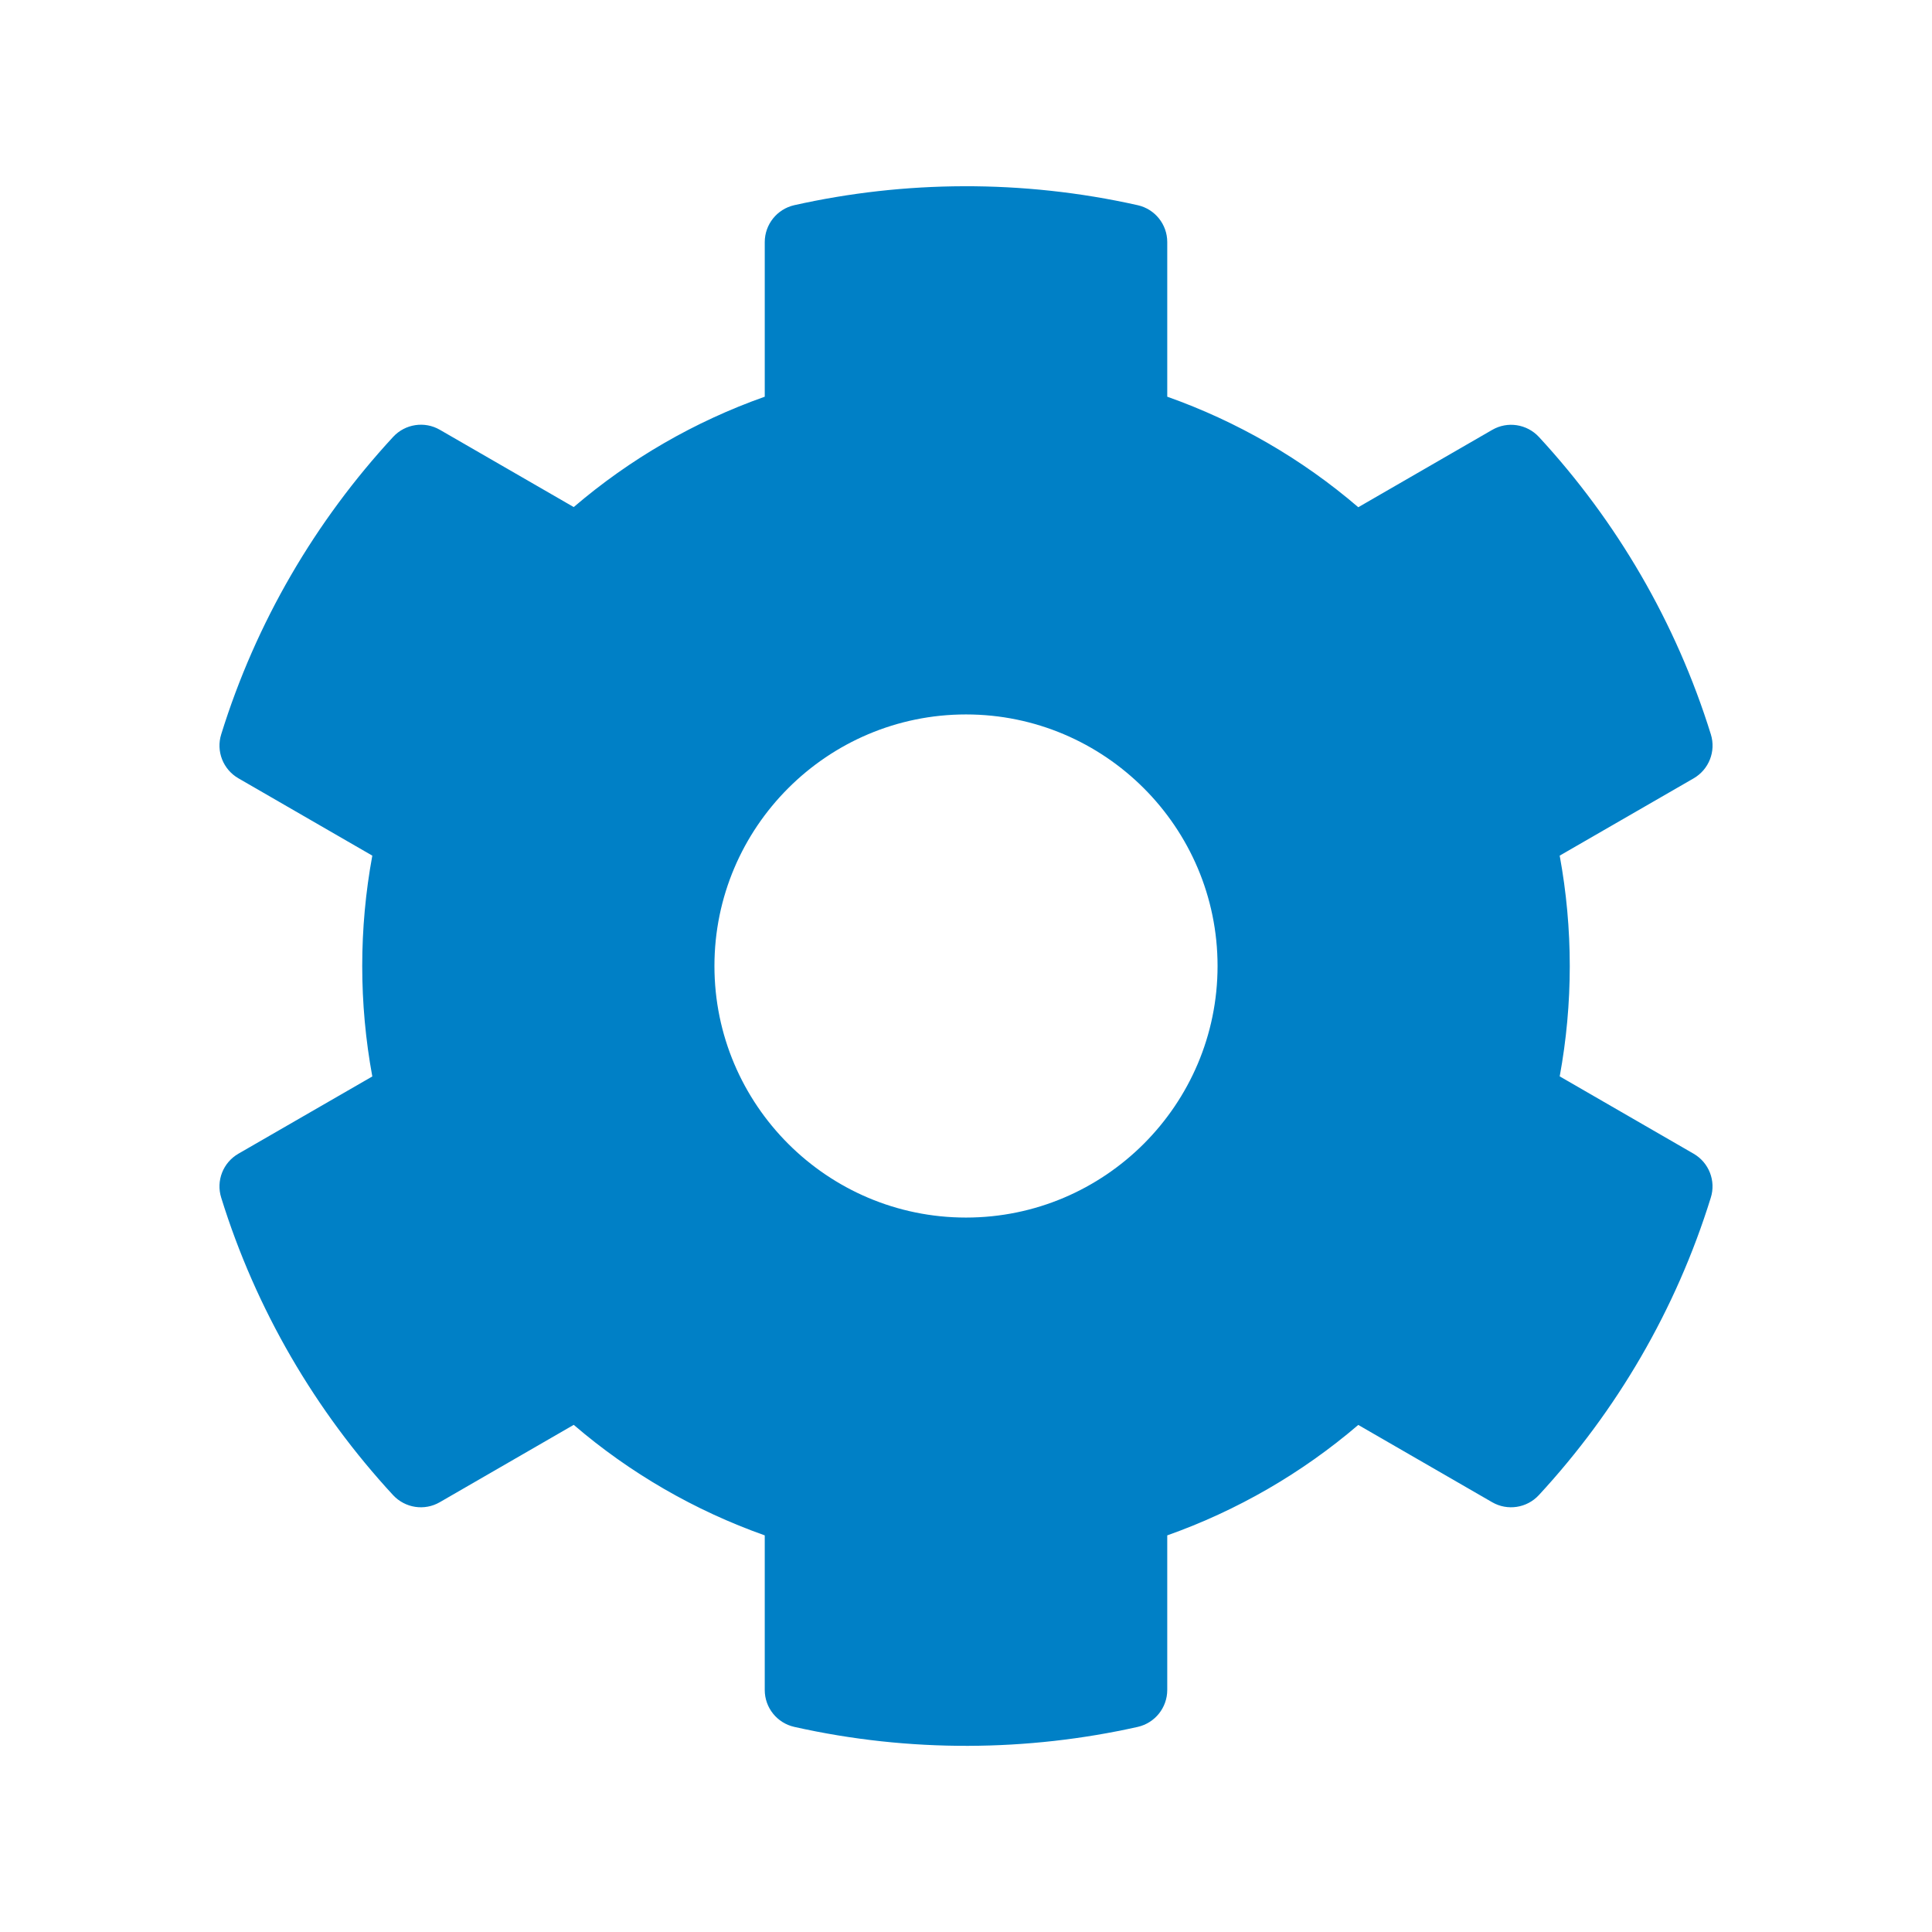 <svg xmlns="http://www.w3.org/2000/svg" xmlns:xlink="http://www.w3.org/1999/xlink" width="24" height="24" viewBox="0 0 24 24">
    <defs>
        <path id="prefix__a" d="M17.375 11.371l1.664.961c.19.11.279.337.213.546-.432 1.393-1.17 2.65-2.136 3.695-.149.161-.39.198-.58.088l-1.663-.96c-.7.599-1.504 1.064-2.373 1.372v1.92c0 .22-.152.41-.366.459-1.366.306-2.832.322-4.267 0-.214-.048-.367-.238-.367-.458v-1.921c-.869-.308-1.674-.773-2.373-1.373l-1.664.961c-.19.11-.43.073-.58-.088-.965-1.045-1.703-2.302-2.135-3.695-.066-.21.023-.436.213-.546l1.664-.96c-.167-.907-.167-1.837 0-2.743L.961 7.668c-.19-.11-.279-.337-.213-.546.432-1.393 1.17-2.65 2.136-3.695.149-.161.39-.198.58-.088l1.663.96C5.827 3.7 6.63 3.236 7.5 2.928v-1.92c0-.22.152-.41.366-.459 1.366-.306 2.832-.322 4.267 0 .214.048.367.238.367.458v1.921c.869.308 1.674.773 2.373 1.373l1.664-.961c.19-.11.43-.073.58.088.965 1.045 1.703 2.302 2.136 3.695.065.21-.024.436-.214.546l-1.664.96c.167.907.167 1.837 0 2.743zM13.125 10c0-1.723-1.402-3.125-3.125-3.125S6.875 8.277 6.875 10 8.277 13.125 10 13.125s3.125-1.402 3.125-3.125z"/>
    </defs>
    <g fill="none" fill-rule="evenodd" transform="translate(2 2)">
        <use fill="#0080C6" xlink:href="#prefix__a"/>
    </g>
</svg>
